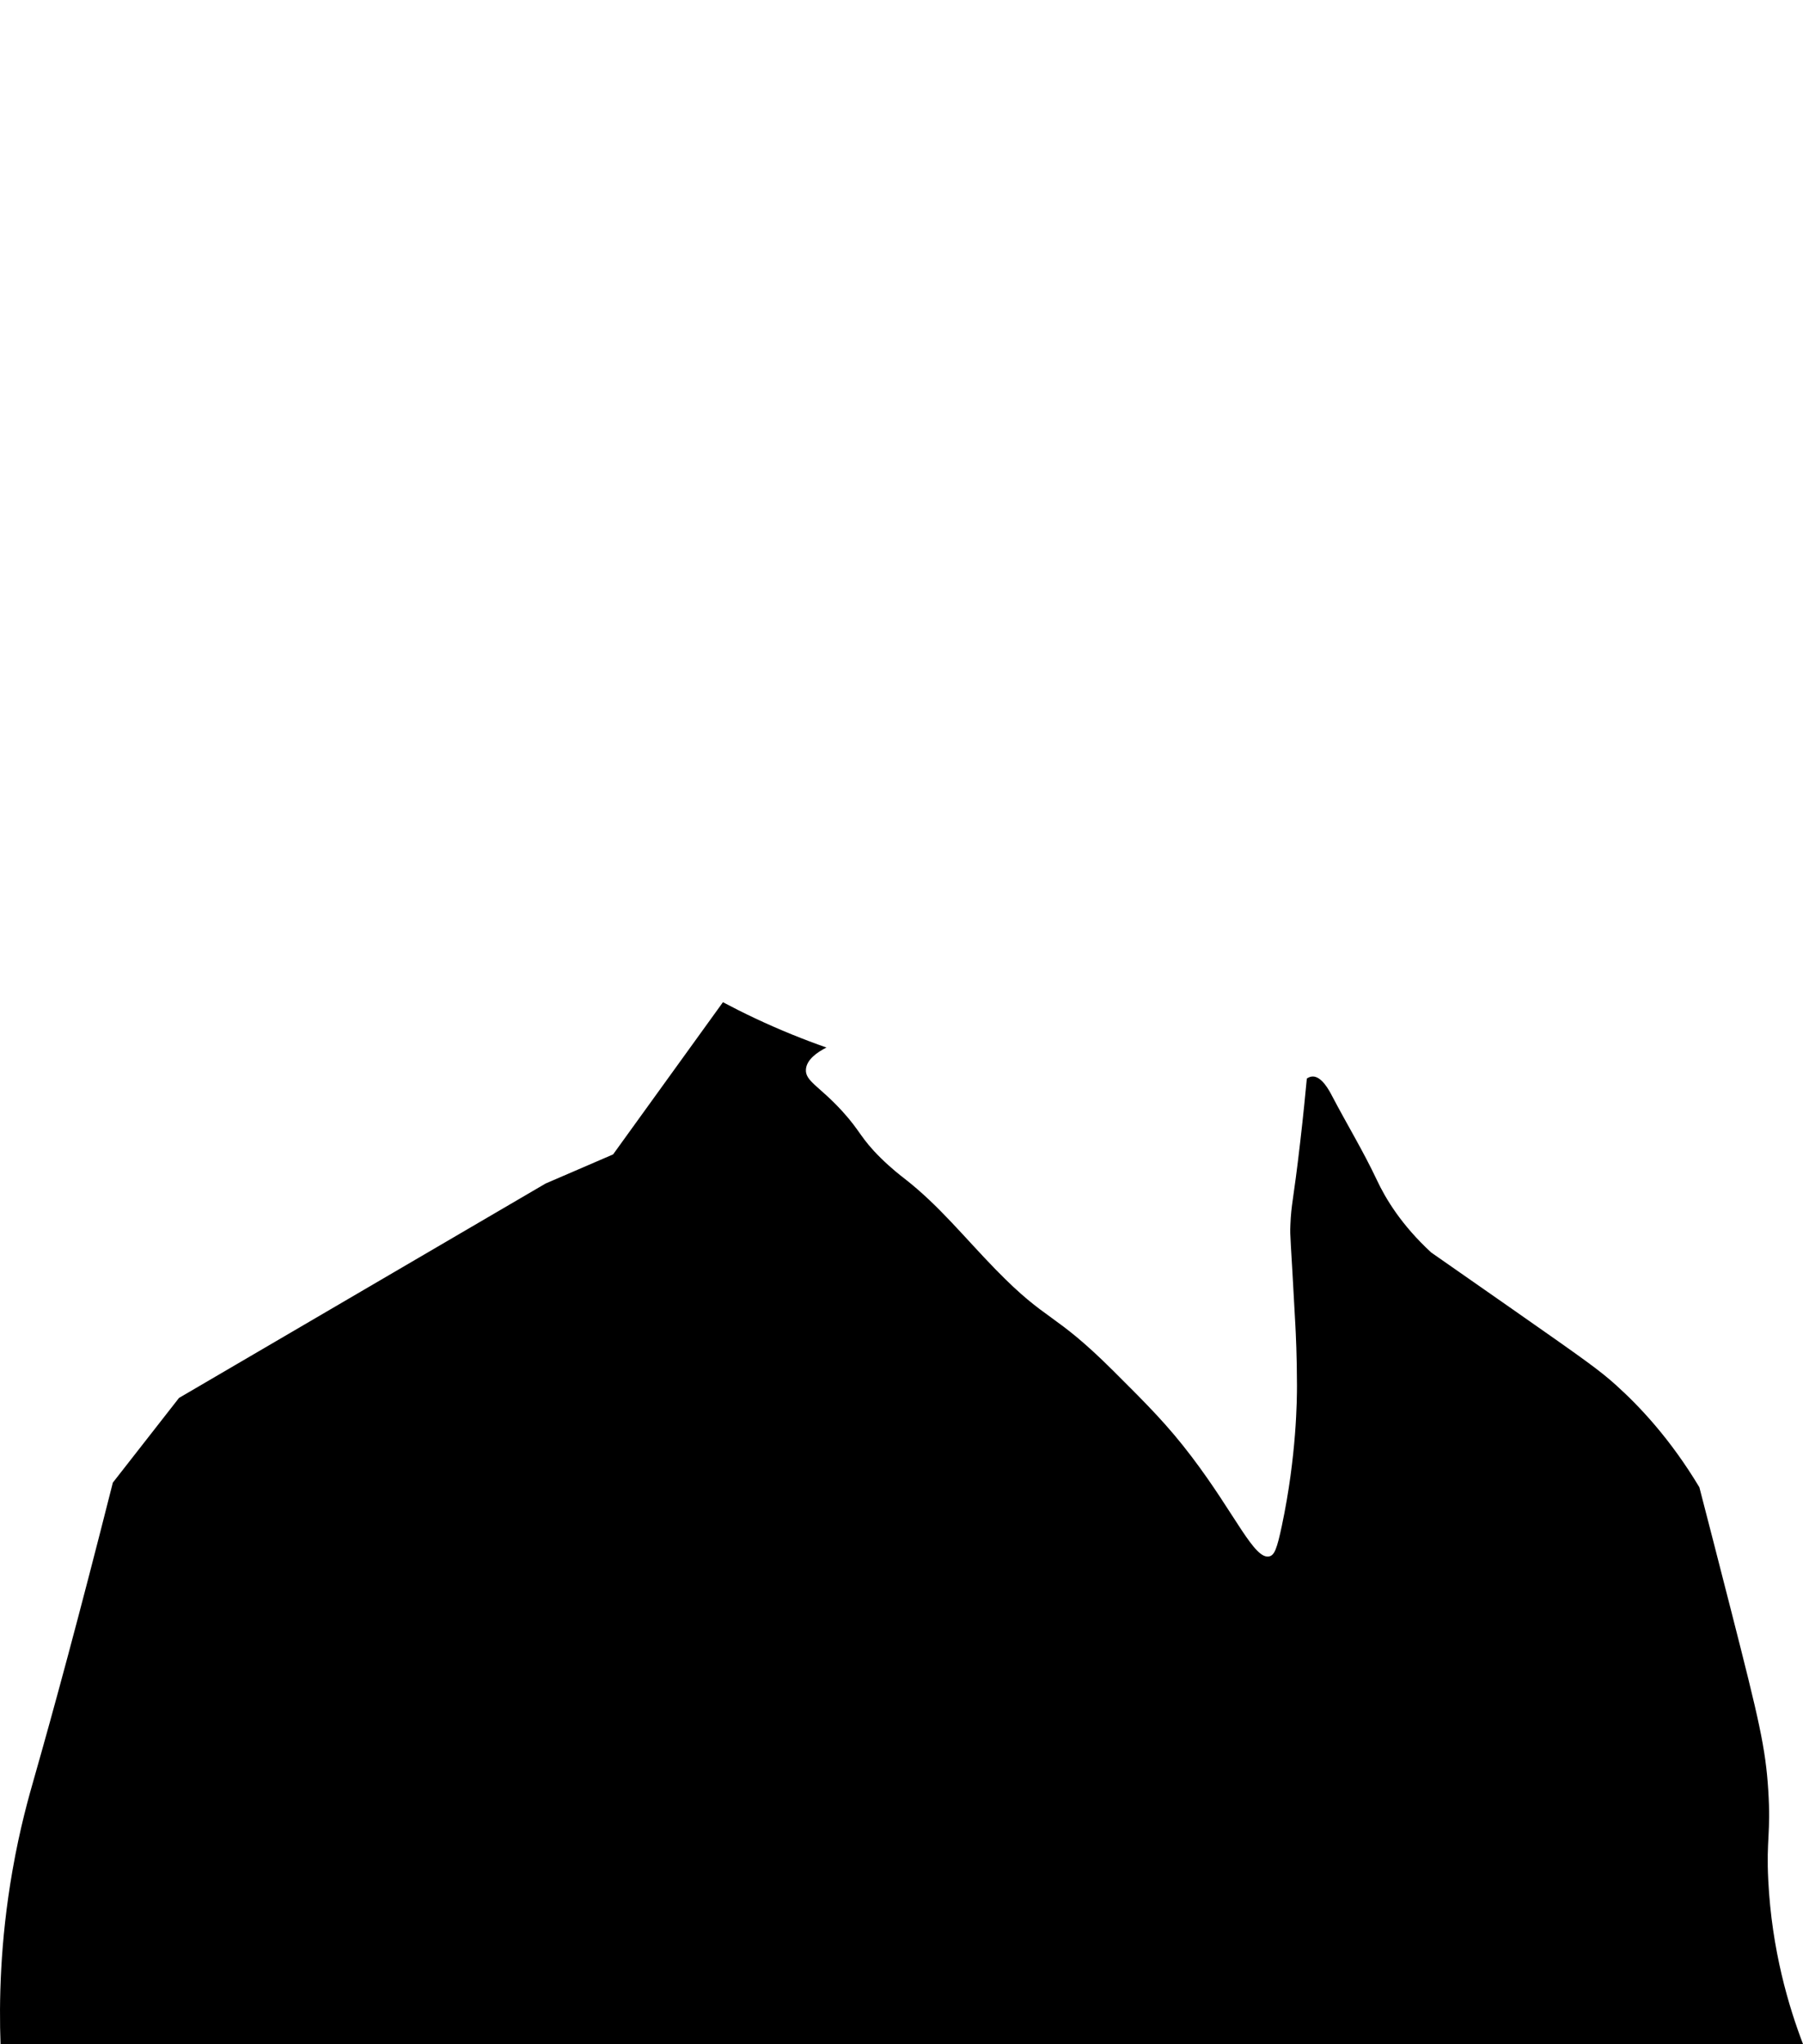 <?xml version="1.0" encoding="UTF-8"?><svg xmlns="http://www.w3.org/2000/svg" viewBox="0 0 1546.38 1753"><defs><style>.d{fill:none;}</style></defs><g id="a"/><g id="b"><g id="c"><path d="M708.87,898.4c-19.37-6.79-39.94-15.03-61.29-25.09-9.59-4.52-18.77-9.13-27.54-13.79-31.4,43.51-62.81,87.02-94.21,130.53-19.3,8.32-38.59,16.65-57.89,24.97-104.8,61.29-209.61,122.59-314.41,183.88-18.92,24.21-37.84,48.43-56.75,72.64-29.45,116.63-51.39,196.88-67.27,252.58-4.57,16.02-12.32,42.92-18.82,80.14C-.07,1665.76-.8,1717.63,.46,1753H1546.38c-12.2-31.94-26.76-80.16-29.79-140.33-1.81-35.94,2.34-39.67,0-77.14-2.27-36.4-7.89-60.31-31.73-153.66-11.48-44.96-20.99-81.77-27.37-106.38-25.04-41.71-51.44-69.49-71.07-87.21-14.37-12.98-25.56-20.97-89.3-65.52-18.1-12.65-41.78-29.19-69.66-48.63-25.55-23.59-38.98-45.99-46.53-62.05-11.6-24.69-25.83-48.05-38.48-72.22-2.36-4.52-8.89-17.01-16.86-16.63-2.1,.1-3.75,1.06-4.76,1.78-1.16,12.48-3.02,31.42-5.69,54.5-6,52.09-7.65,52.09-8.43,71.4-.41,10.13,.14,7.75,4.26,85.09,.43,8.03,1.38,27.12,1.4,52.23,.01,11.17-.2,60.06-12.98,120.4-4.23,19.98-6.4,24.96-10.52,26.09-13.03,3.57-29.15-35.81-66.91-85.53-20.67-27.22-37.65-44.15-66.91-73.31-52.27-52.1-55.9-40.73-101.24-87.27-26.96-27.68-48.6-54.9-77.83-77.65-3.39-2.64-11.21-8.59-20.76-18.01-17.21-16.98-16.97-22.5-32.55-39.64-19.98-21.99-32.33-26.06-31.44-36.34,.73-8.41,9.77-14.6,17.61-18.6Z"/><path class="d" d="M968.04,0h2.89c-.48,.06-.96,.13-1.44,.19-.48-.06-.97-.13-1.45-.19Z"/></g></g></svg>